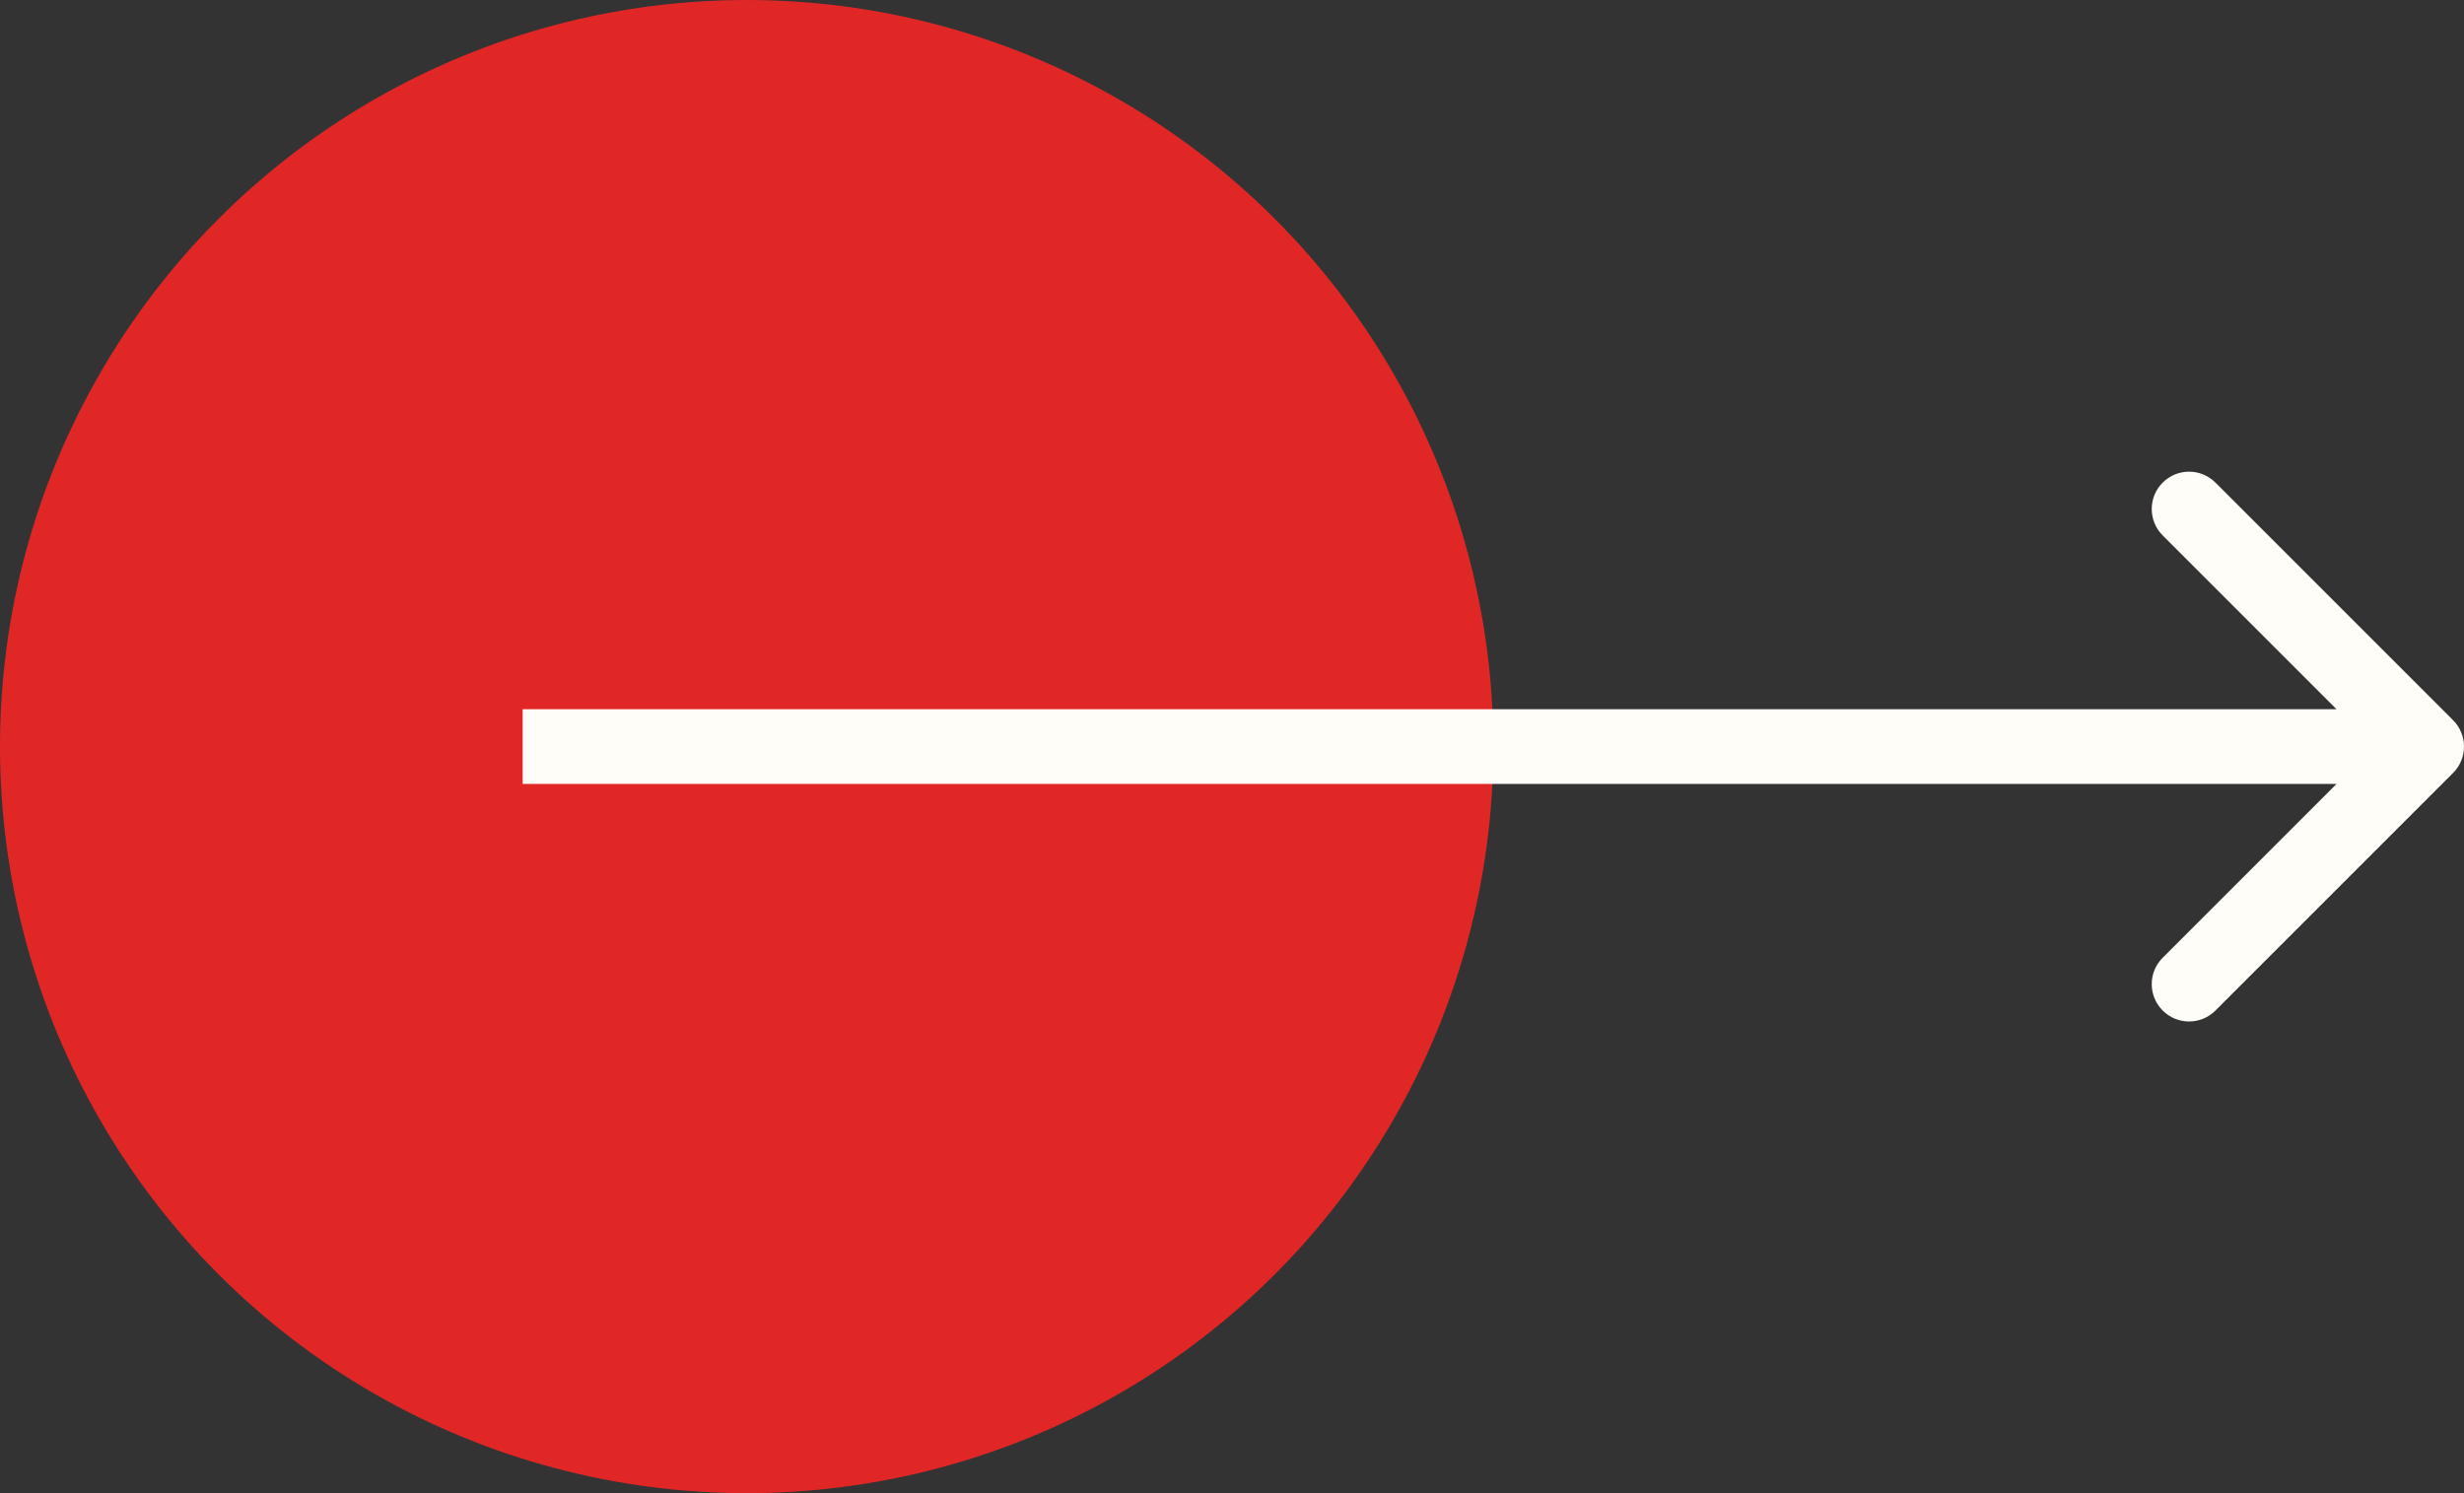 <svg width="66" height="40" viewBox="0 0 66 40" fill="none" xmlns="http://www.w3.org/2000/svg">
<rect x="0" y="0" width="66" height="40" fill="#333333" stroke="none"/>
<circle cx="20" cy="20" r="20" fill="#E12726"/>
<path d="M65.707 20.707C66.098 20.317 66.098 19.683 65.707 19.293L59.343 12.929C58.953 12.538 58.319 12.538 57.929 12.929C57.538 13.319 57.538 13.953 57.929 14.343L63.586 20L57.929 25.657C57.538 26.047 57.538 26.68 57.929 27.071C58.319 27.462 58.953 27.462 59.343 27.071L65.707 20.707ZM14 21H65V19H14V21Z" fill="#FFFDF7"/>
</svg>

